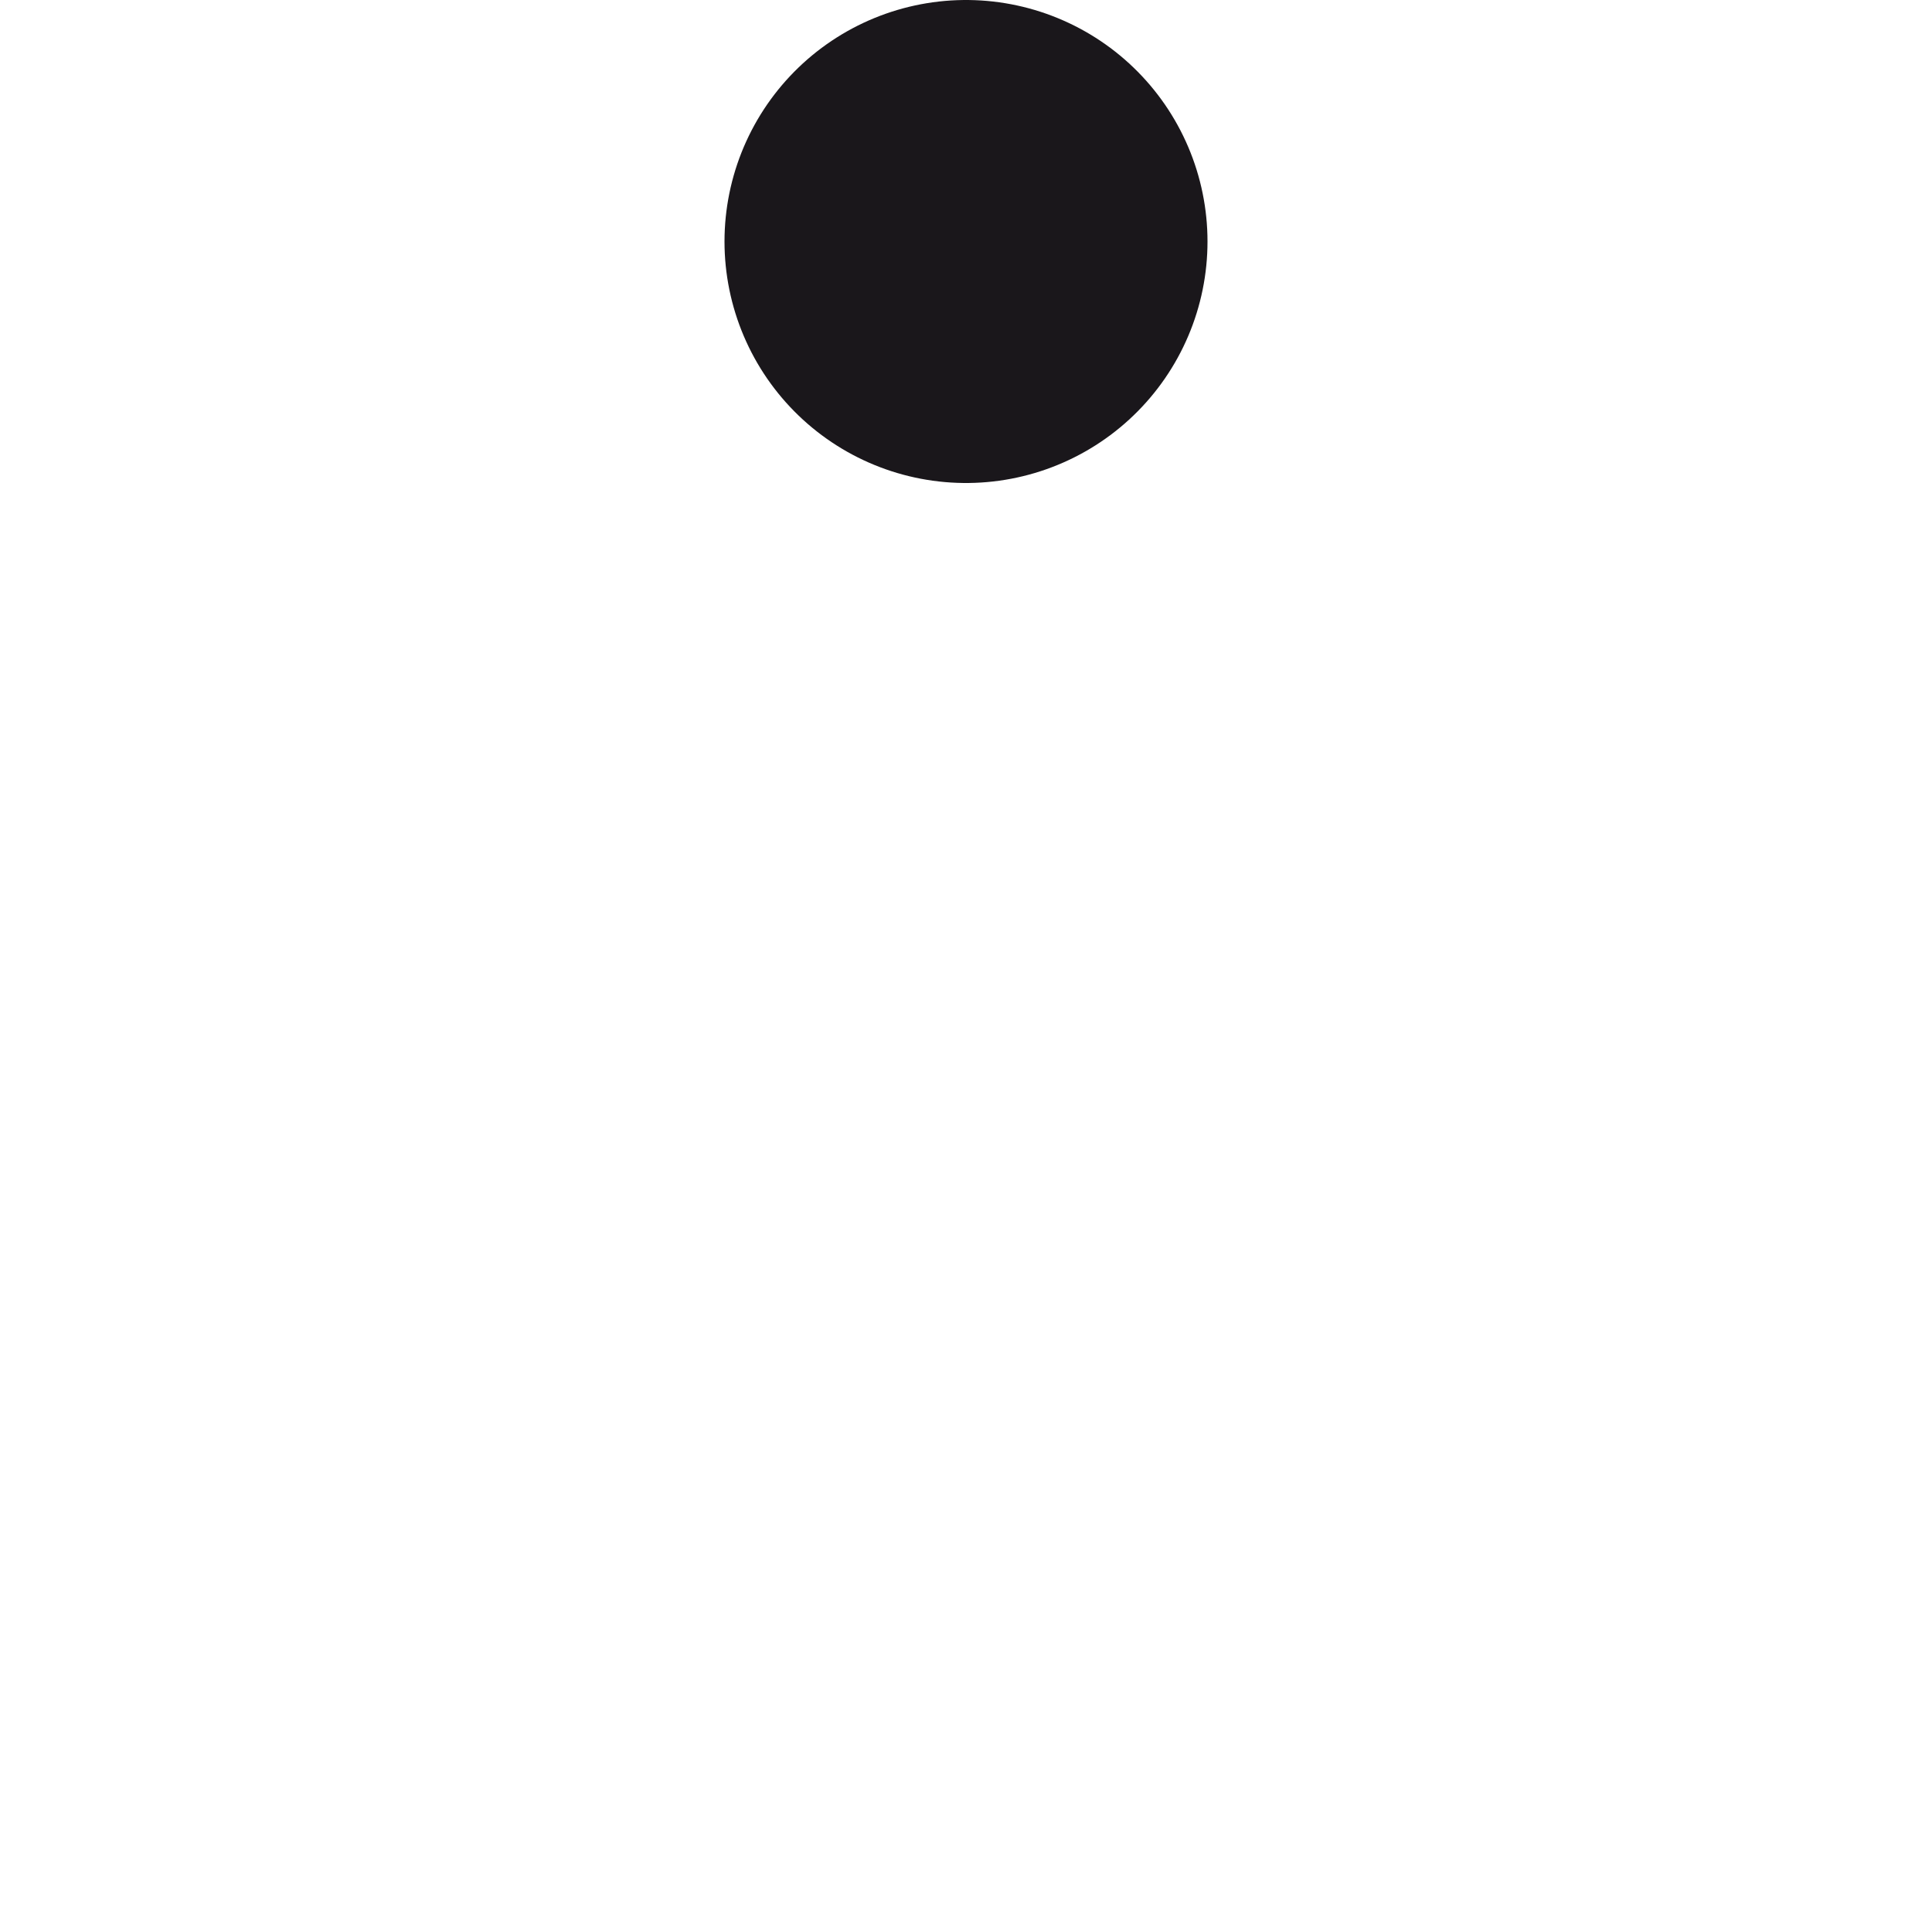 <svg version="1.0" xmlns="http://www.w3.org/2000/svg" xmlns:xlink="http://www.w3.org/1999/xlink" x="0px" y="0px" width="80px"
	 height="80px" viewBox="0 0 80 80" enable-background="new 0 0 80 80" xml:space="preserve">
    <!-- Only the second circle shall be displayed -->
	<path stroke="#1A171B" stroke-width="20" stroke-linecap="round" d="M10,10"/>
	<path stroke="#1A171B" stroke-width="20" stroke-linecap="round" d="M40,10h0"/>
</svg>